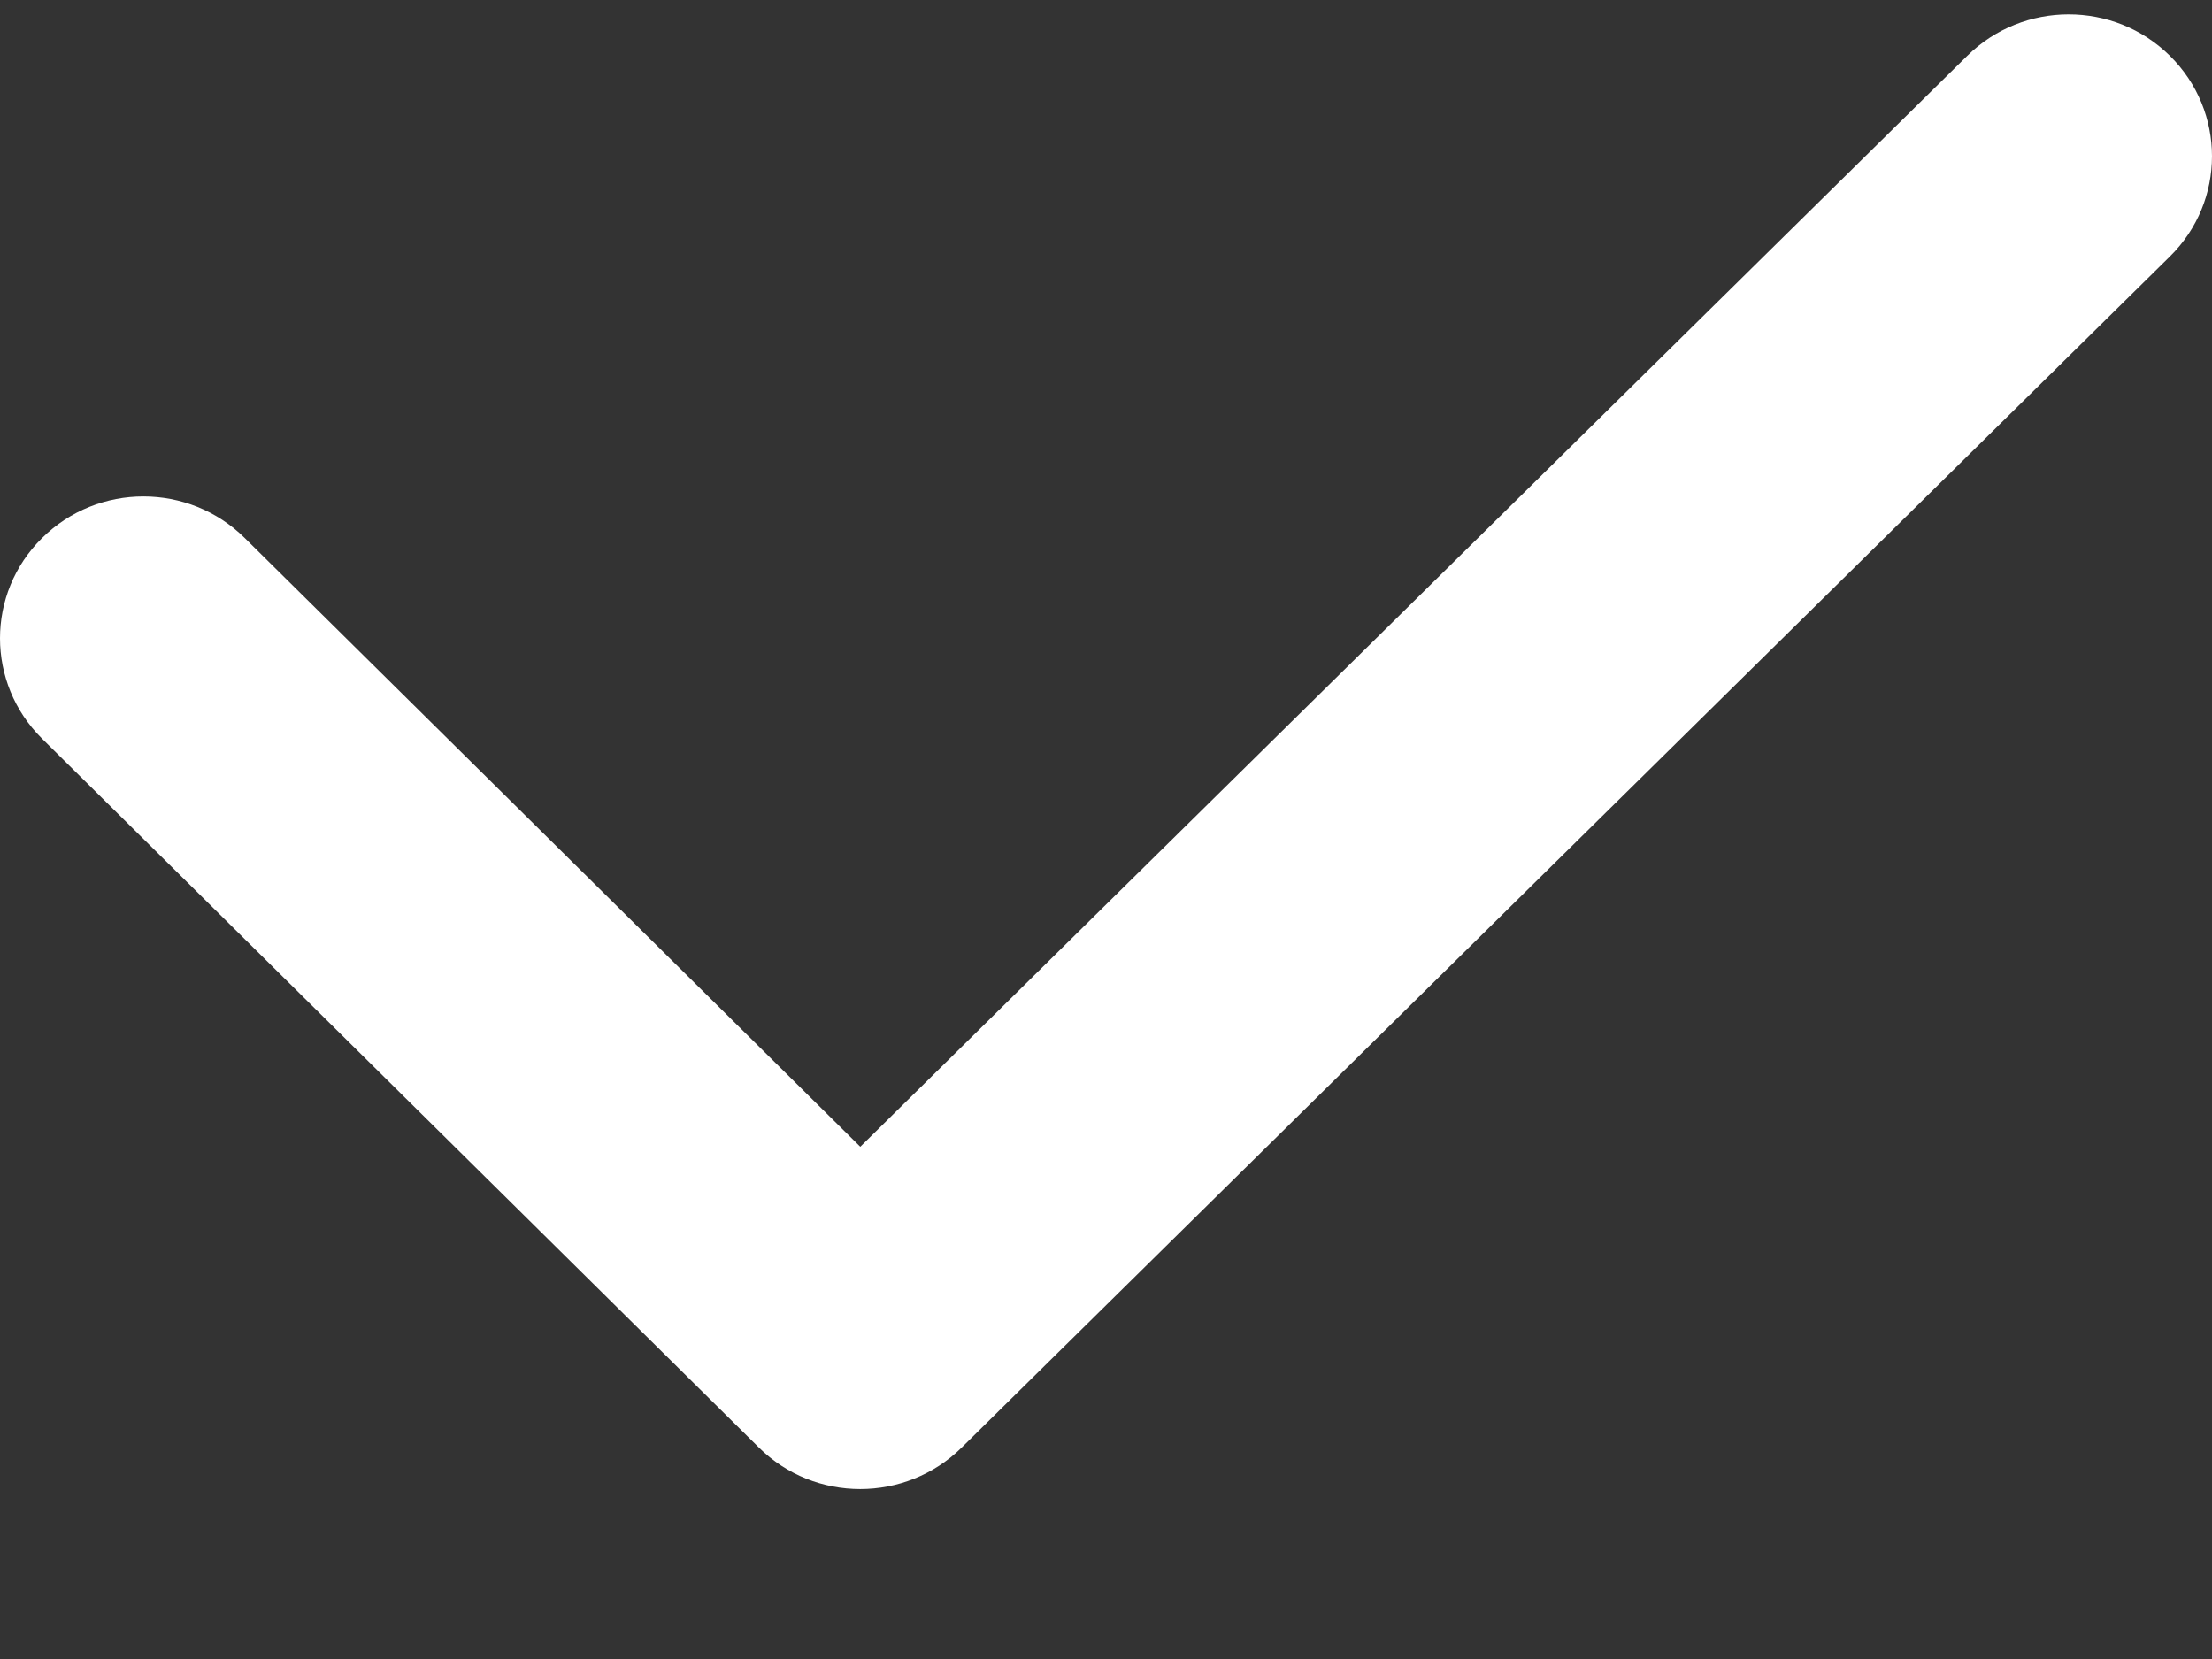 <svg width="12" height="9" viewBox="0 0 12 9" fill="none" xmlns="http://www.w3.org/2000/svg">
<rect x="0" y="0" width="12" height="9" fill="#333333" stroke="none"/>
<path fill-rule="evenodd" clip-rule="evenodd" d="M11.772 0.303C12.076 0.604 12.076 1.091 11.772 1.391L5.217 7.853C4.913 8.153 4.42 8.153 4.117 7.853L0.228 4.007C-0.076 3.706 -0.076 3.219 0.228 2.919C0.532 2.618 1.024 2.618 1.328 2.919L4.667 6.221L10.672 0.303C10.976 0.003 11.469 0.003 11.772 0.303Z" fill="white"/>
</svg>
